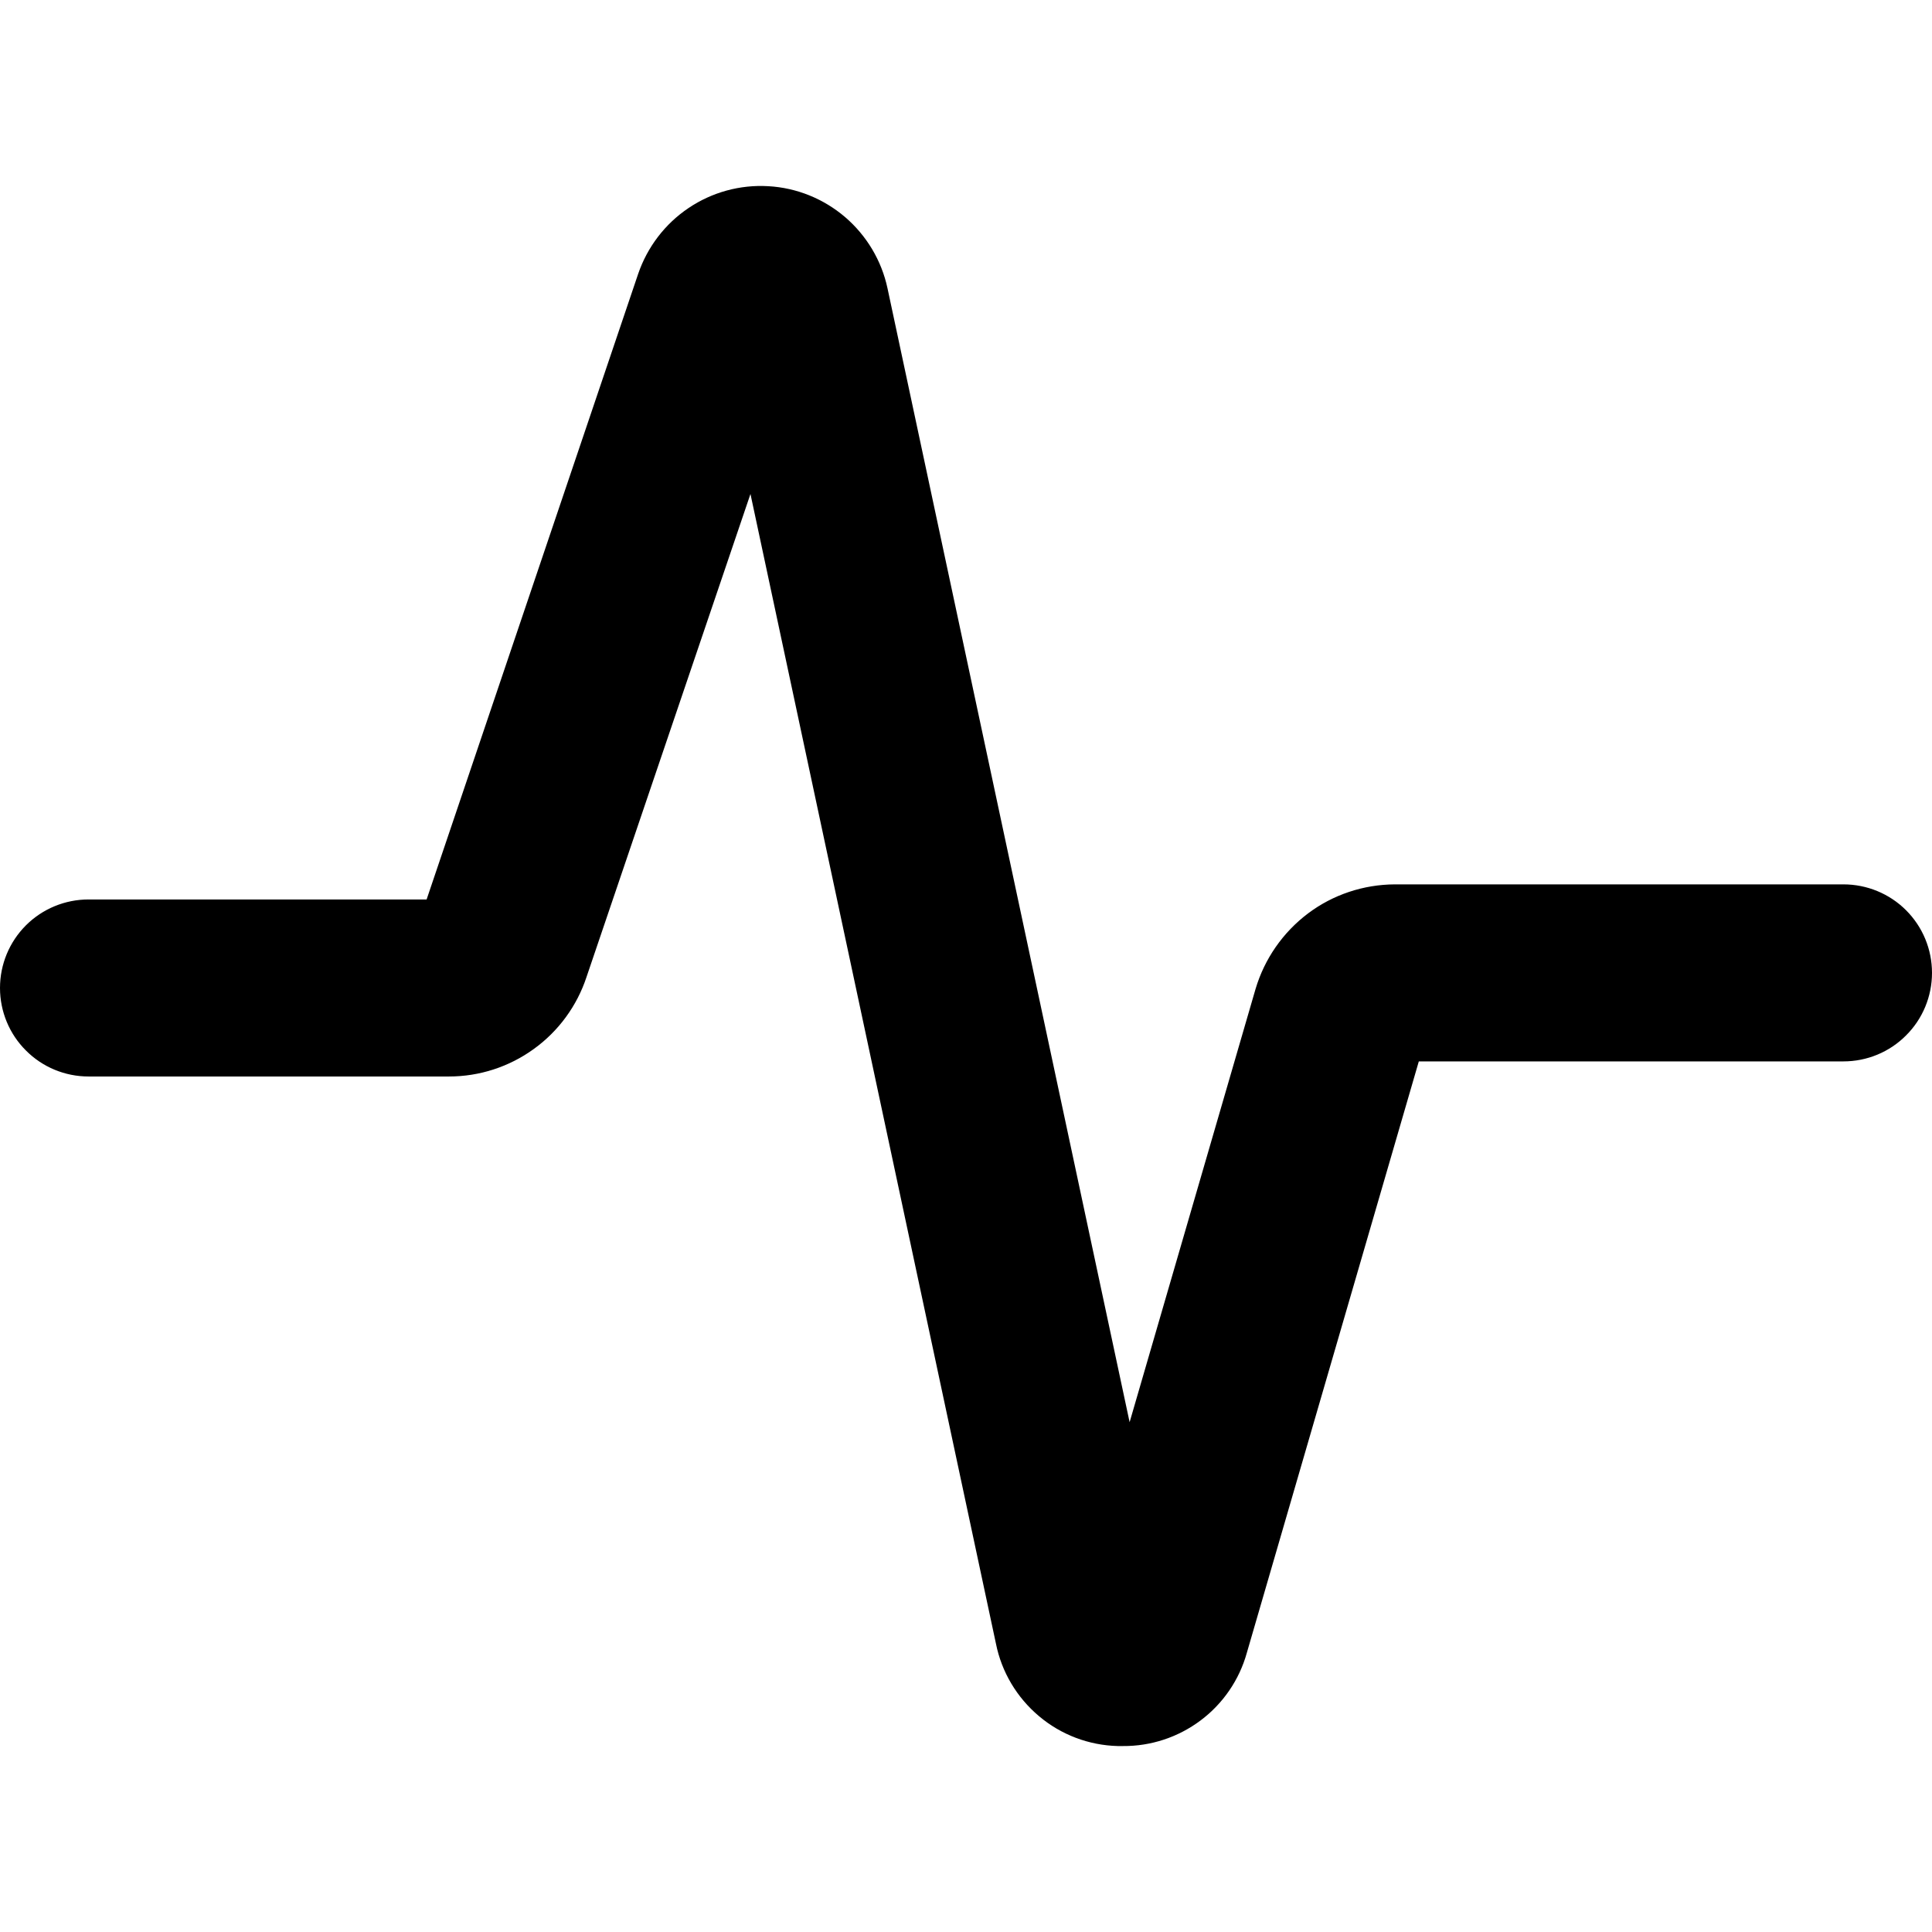 <svg width="16" height="16" viewBox="0 0 16 16" fill="none" xmlns="http://www.w3.org/2000/svg">
<path d="M9.299 14.46H9.257C9.018 14.454 8.787 14.367 8.604 14.212C8.421 14.058 8.295 13.847 8.248 13.612L6.215 4.091L4.857 8.092C4.778 8.331 4.625 8.54 4.421 8.687C4.217 8.835 3.971 8.915 3.719 8.915H0.733C0.539 8.915 0.352 8.838 0.215 8.7C0.077 8.563 0 8.376 0 8.182C0 7.987 0.077 7.801 0.215 7.663C0.352 7.526 0.539 7.449 0.733 7.449H3.533L5.285 2.268C5.361 2.046 5.507 1.854 5.702 1.723C5.896 1.592 6.129 1.528 6.363 1.542C6.598 1.555 6.821 1.646 6.999 1.798C7.177 1.951 7.301 2.158 7.35 2.388L9.355 11.778L10.398 8.19C10.472 7.941 10.624 7.722 10.832 7.565C11.039 7.409 11.292 7.325 11.552 7.324H15.267C15.461 7.324 15.648 7.401 15.785 7.538C15.923 7.676 16 7.862 16 8.057C16 8.251 15.923 8.438 15.785 8.575C15.648 8.713 15.461 8.79 15.267 8.79H11.75L10.326 13.687C10.264 13.911 10.129 14.108 9.944 14.247C9.758 14.387 9.531 14.462 9.299 14.46Z" fill="black"/>
</svg>
